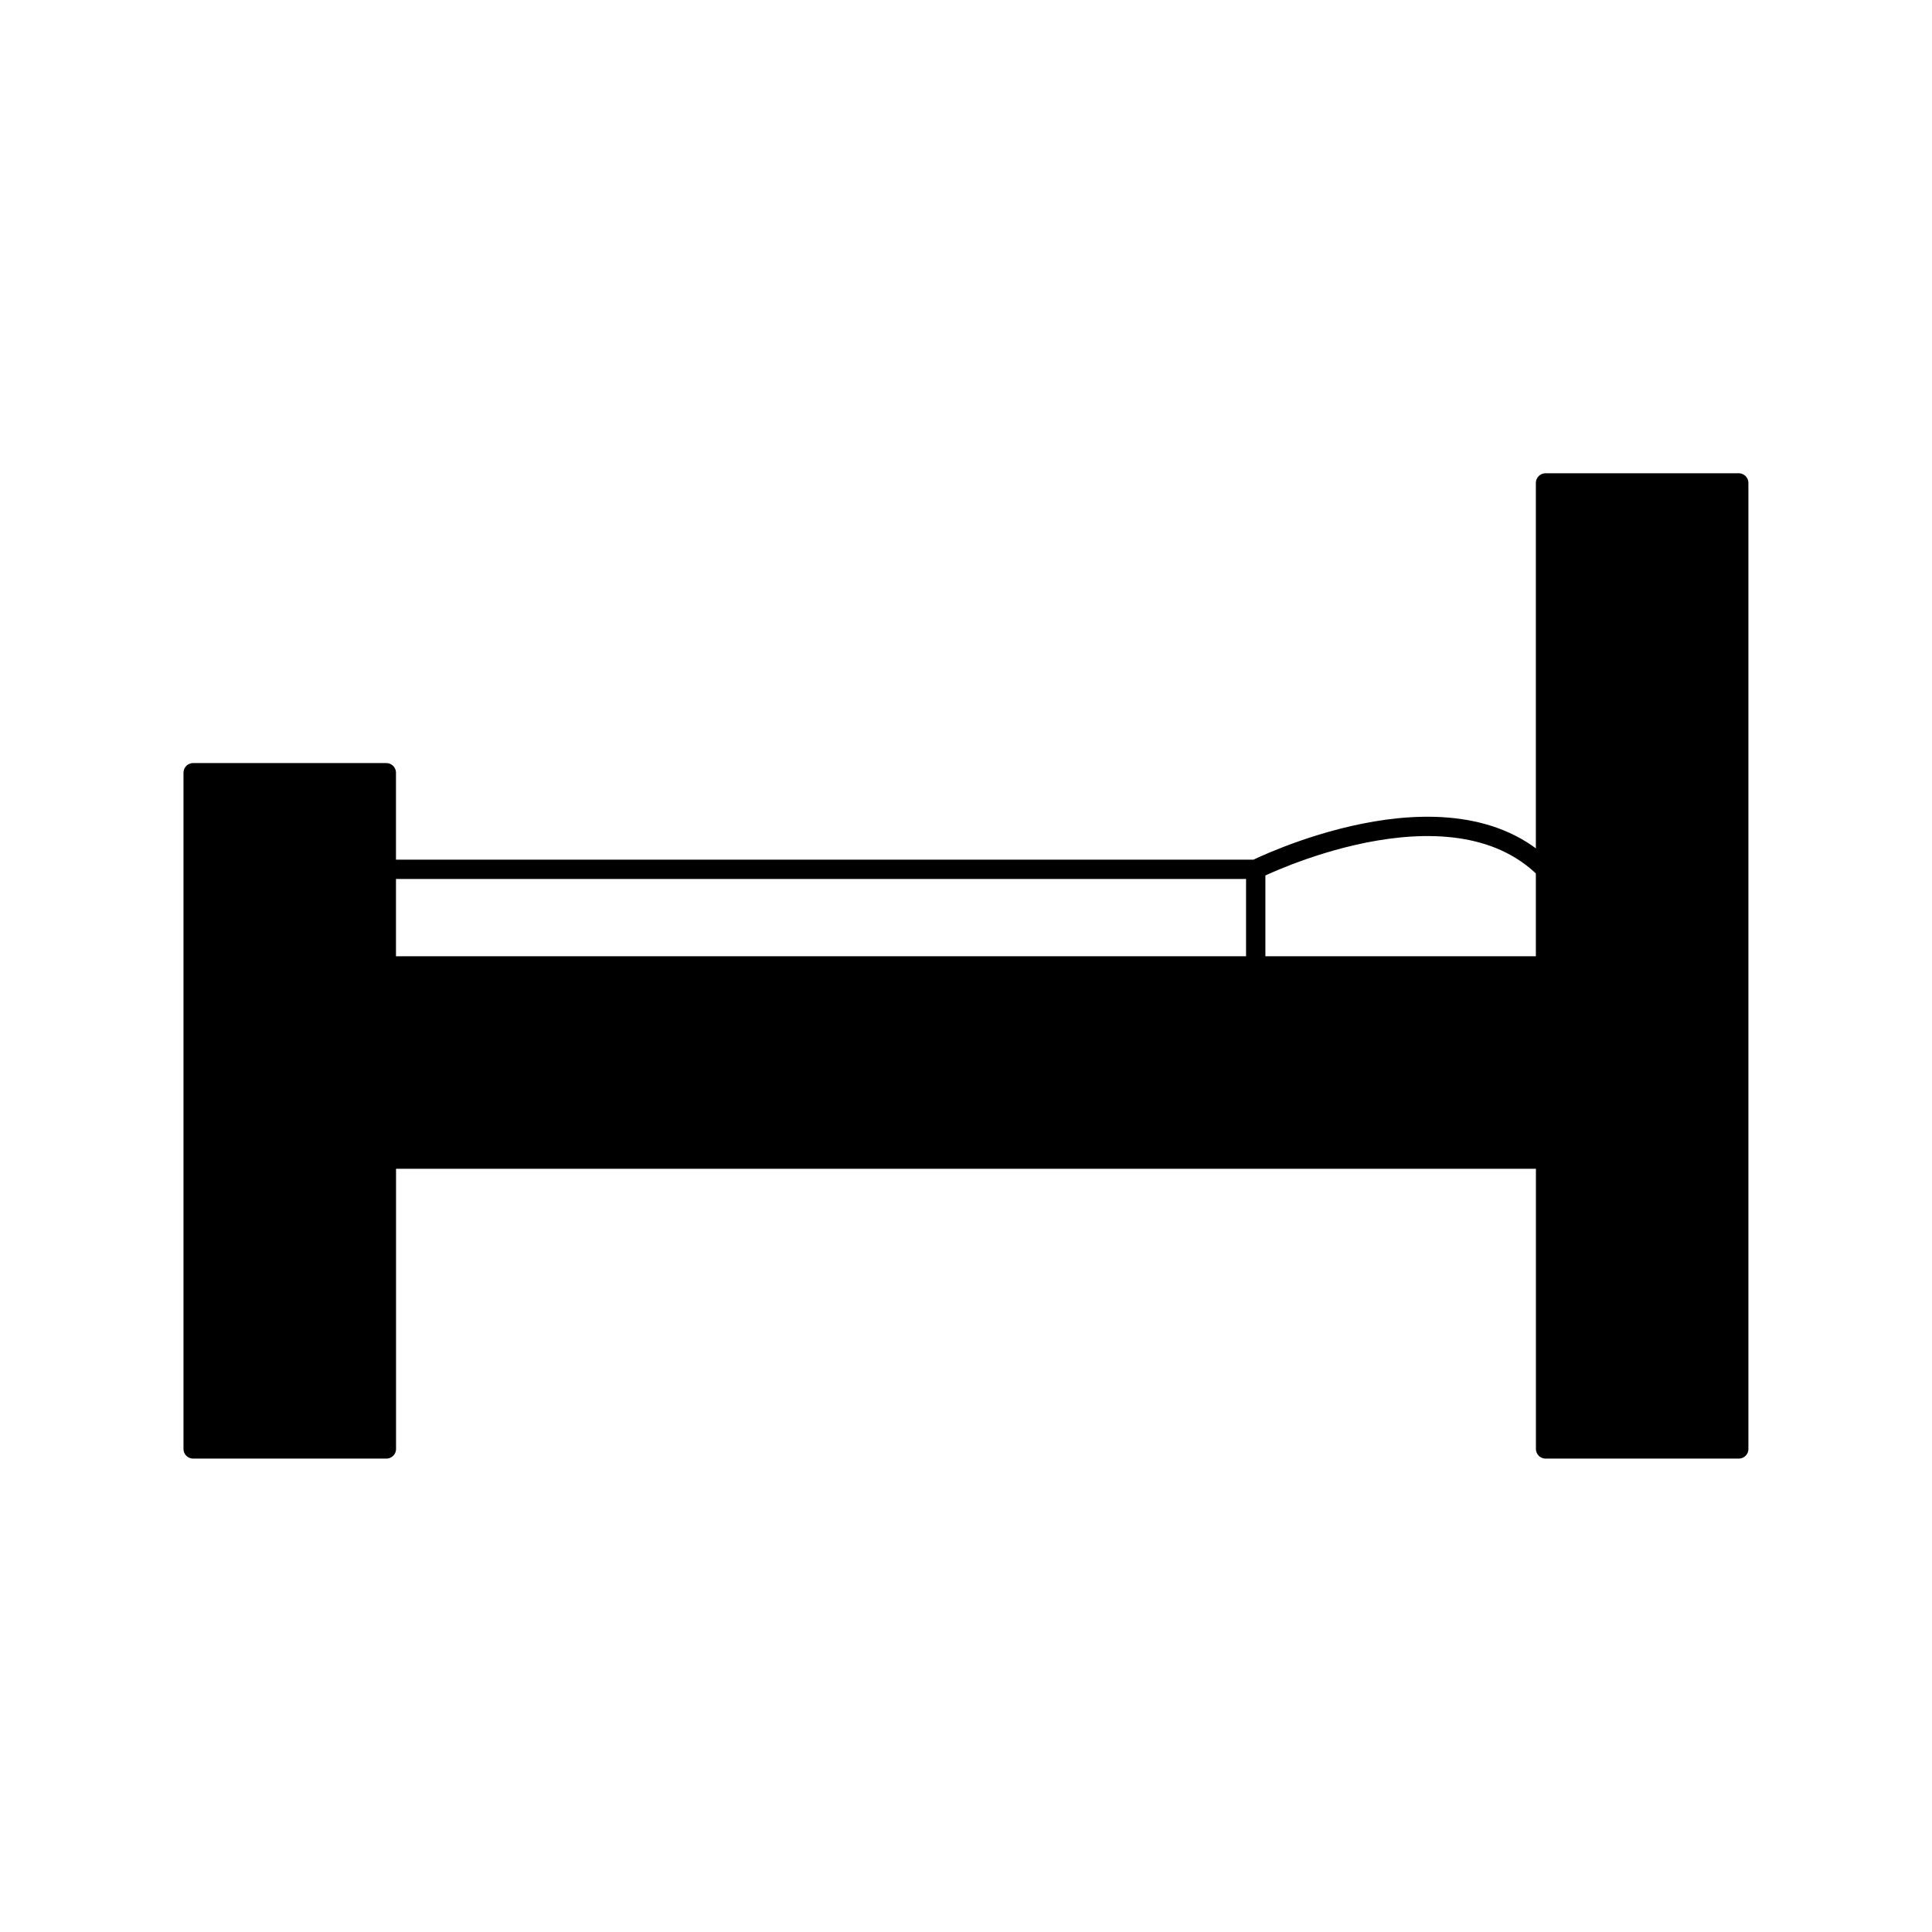 <svg xmlns="http://www.w3.org/2000/svg" viewBox="0 0 70.866 70.866" width="20mm" height="20mm"><path d="M63.777 53.147V17.714H56.69v17.717H14.17v-7.087H7.085v24.803h7.087v-10.63h42.52v10.63h7.086" fill-rule="evenodd" stroke="#000" stroke-width=".709" stroke-linecap="round" stroke-linejoin="round"/><path d="M46.06 35.43v-3.543s7.087-3.543 10.63 0M46.06 31.887H14.17" fill="none" stroke="#000" stroke-width=".709"/></svg>